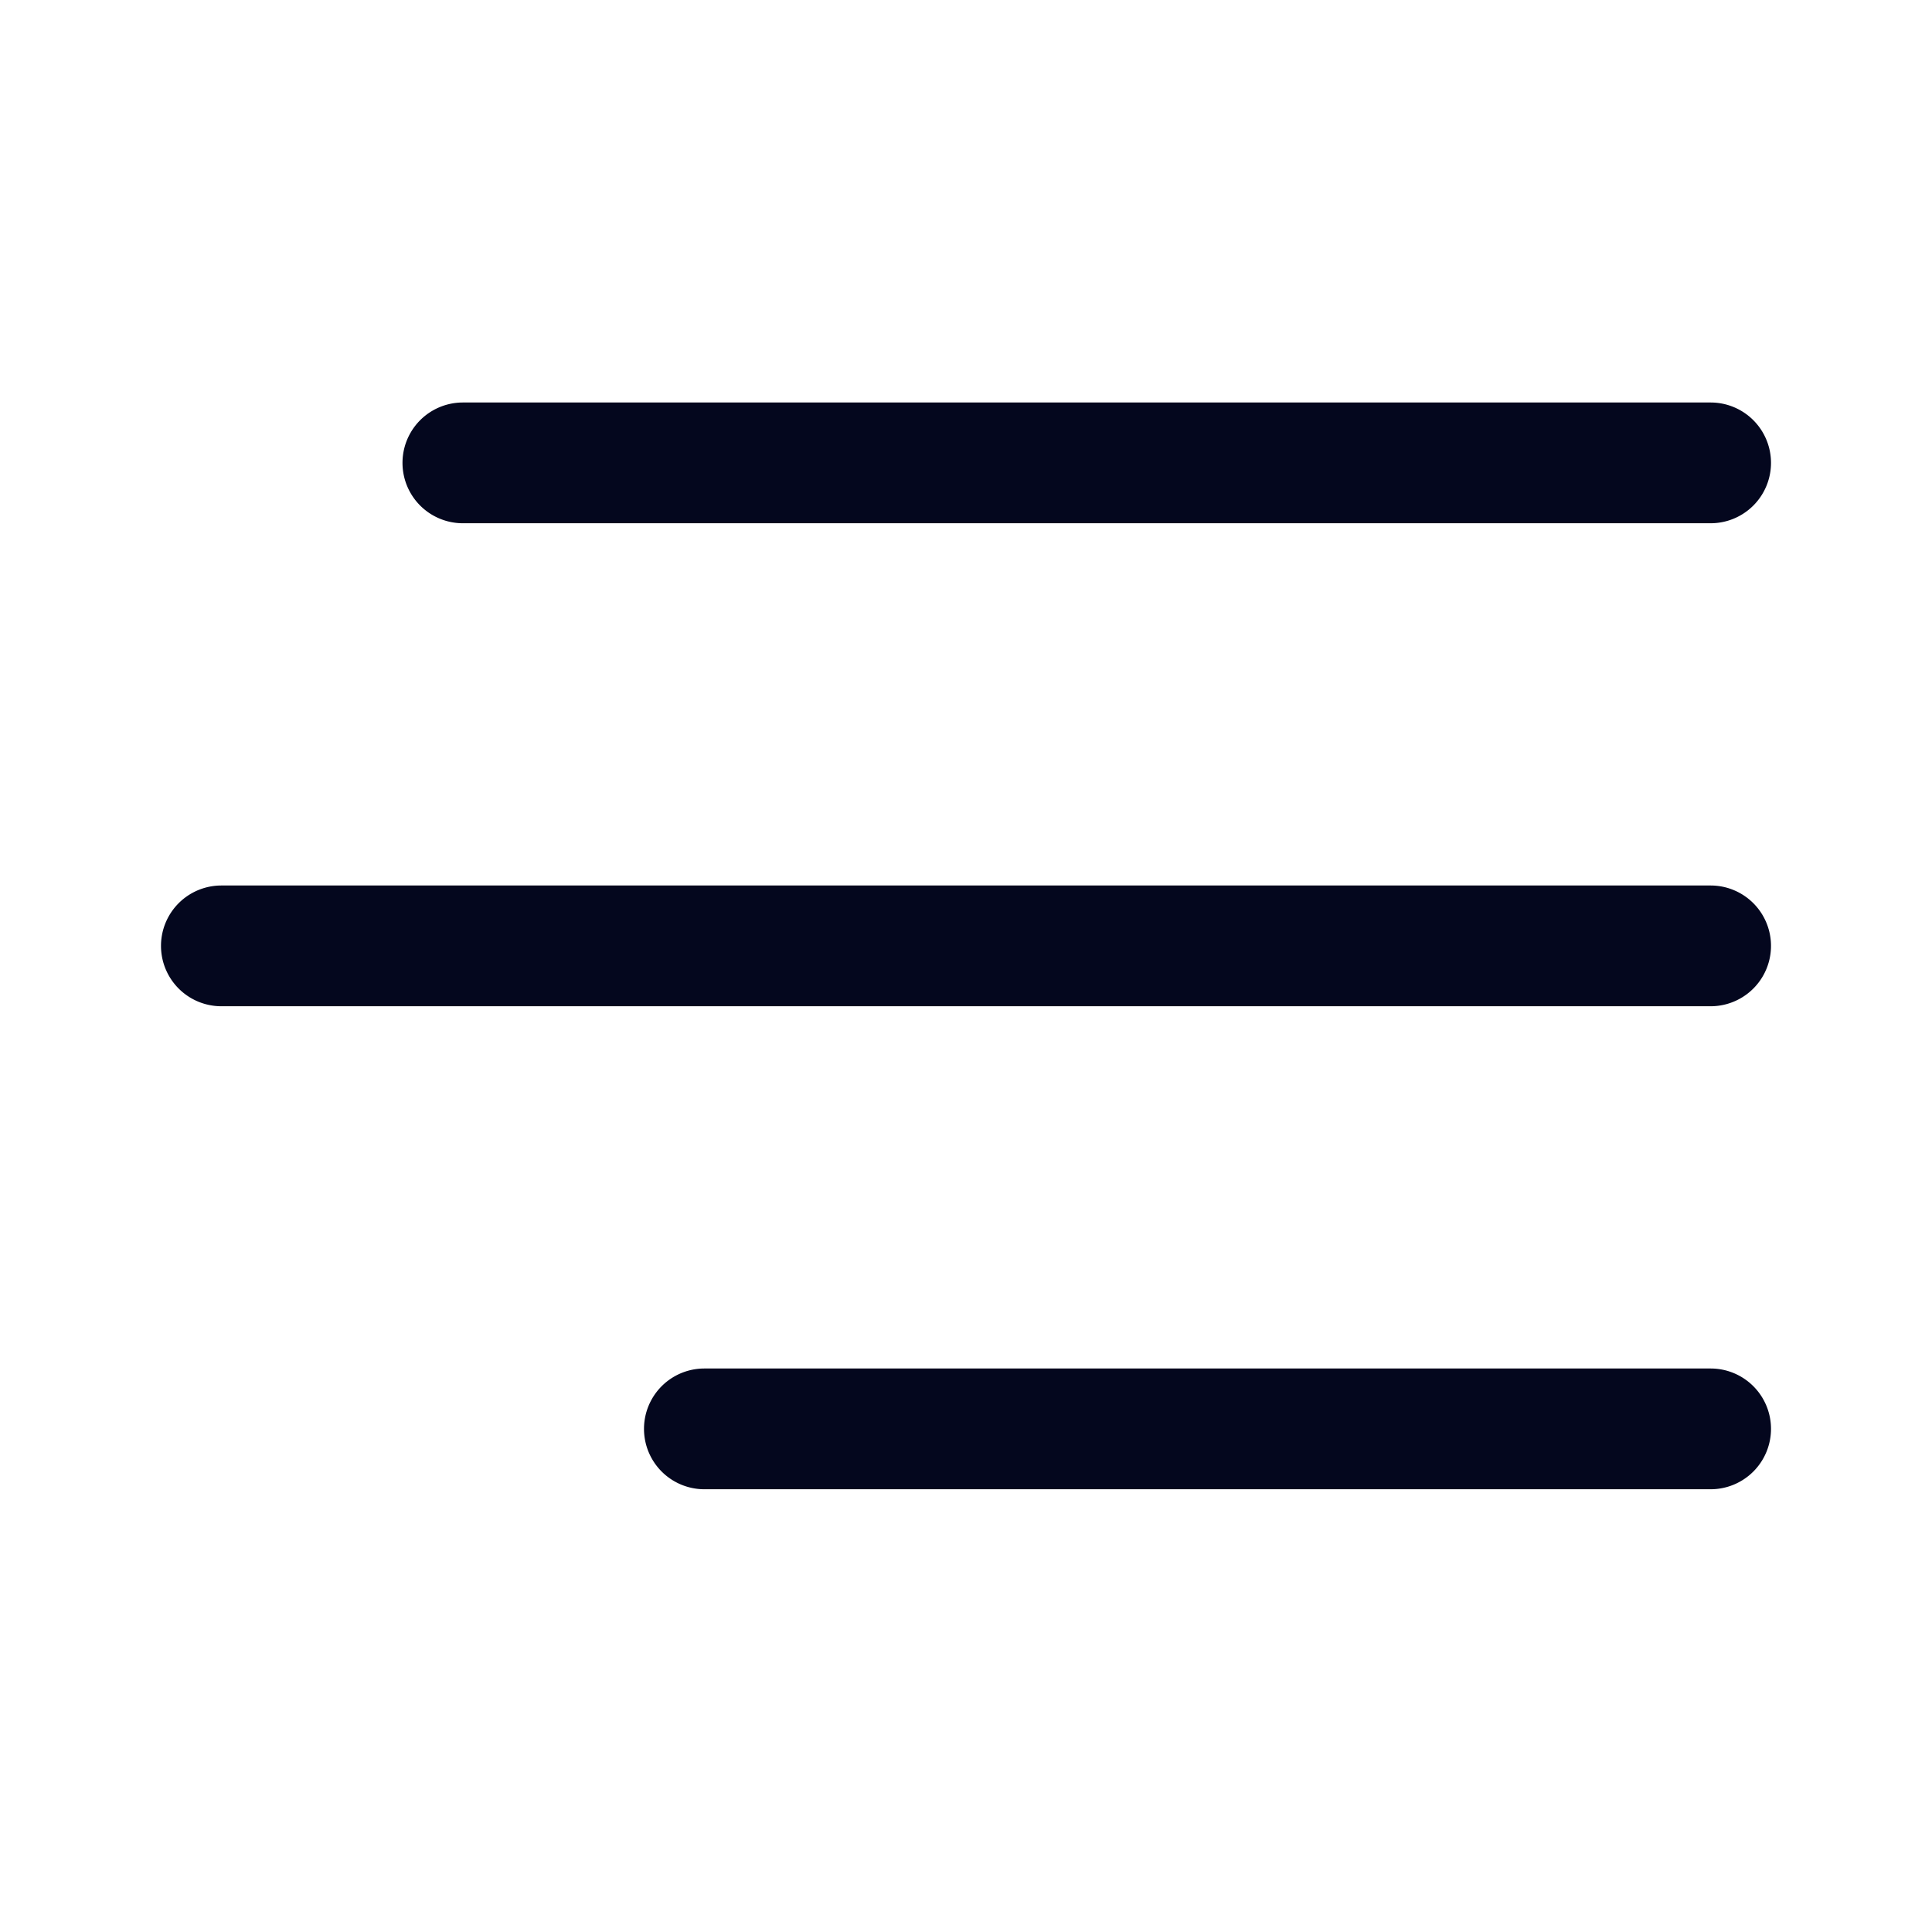 <svg xmlns="http://www.w3.org/2000/svg" width="24" height="24" fill="none"><path fill="#04071E" d="M22 5.75a.75.75 0 0 0-.75-.75H5.75a.75.75 0 0 0 0 1.5h15.5a.75.75 0 0 0 .75-.75m0 12a.75.75 0 0 0-.75-.75H8.75a.75.75 0 0 0 0 1.5h12.5a.75.75 0 0 0 .75-.75M21.25 11a.75.75 0 0 1 0 1.5H2.75a.75.75 0 0 1 0-1.5z"/></svg>